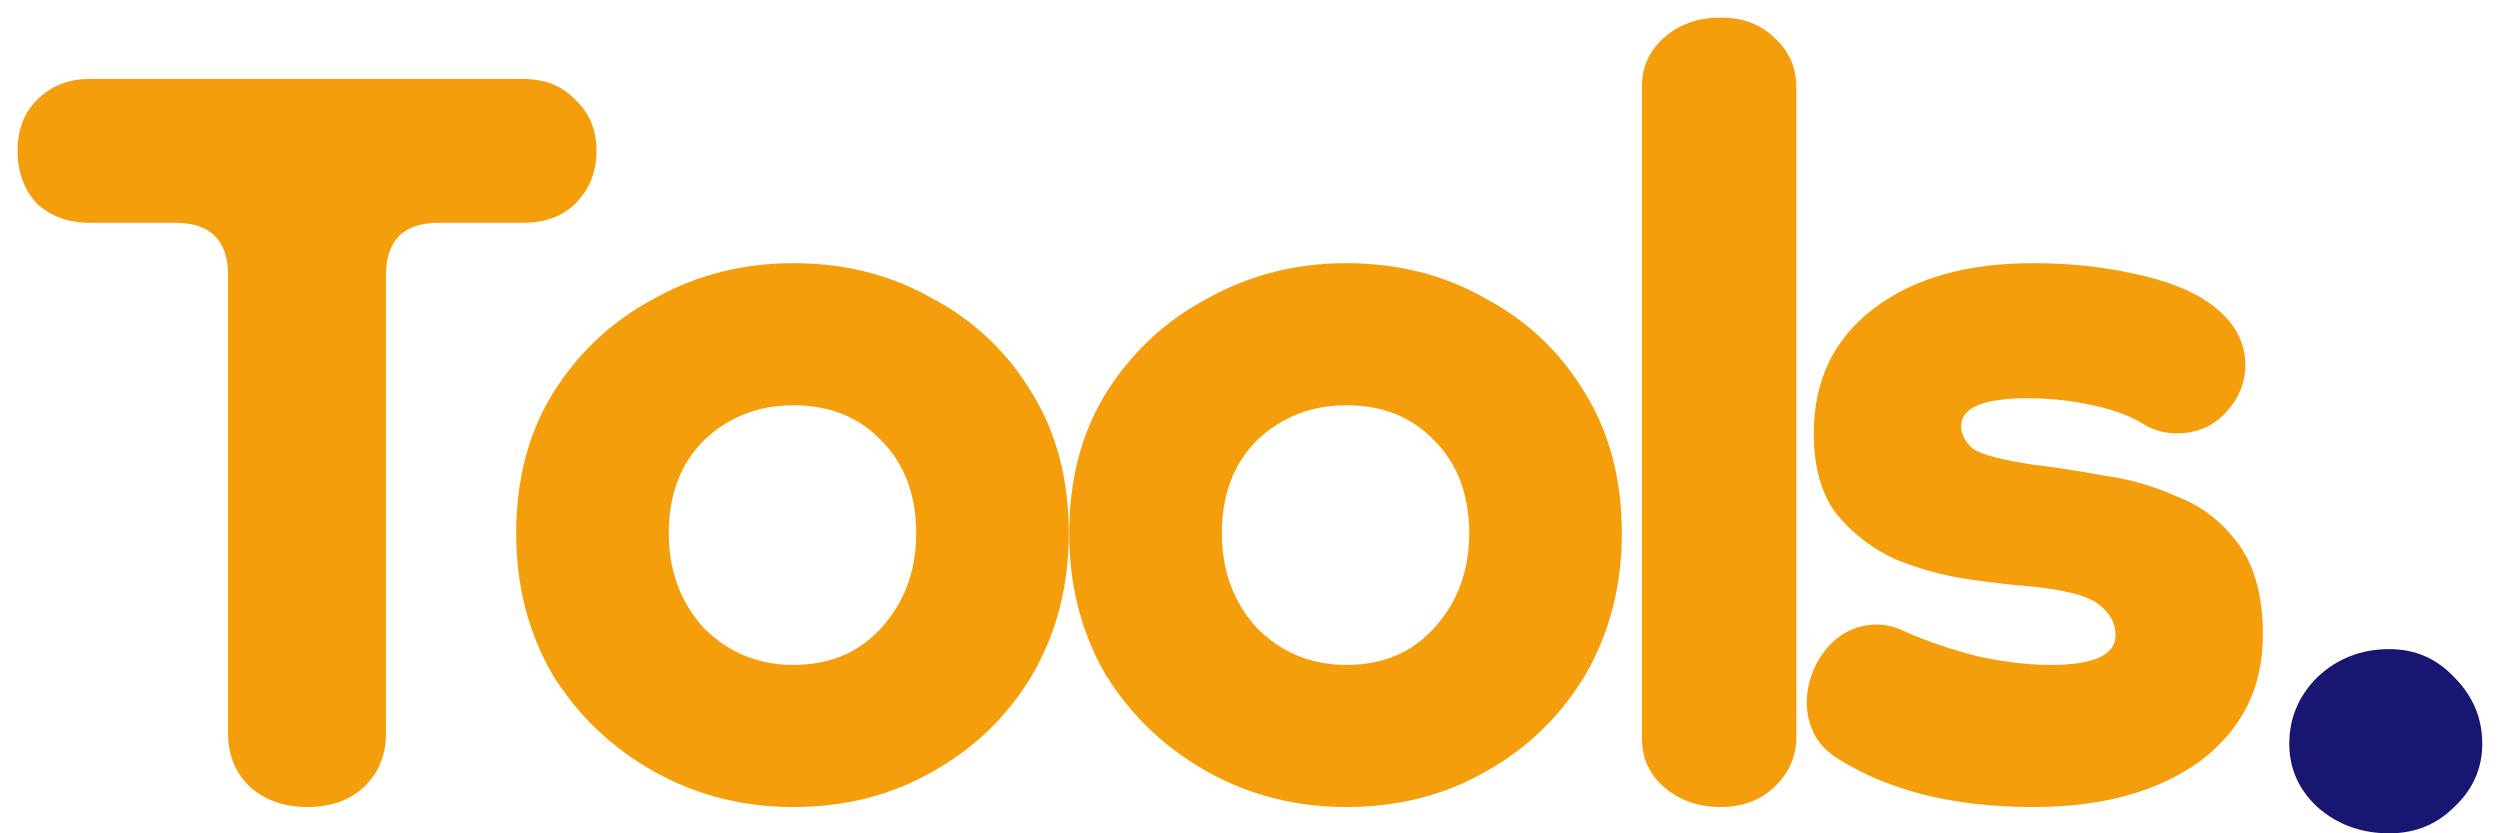 <svg width="114" height="38" viewBox="0 0 114 38" fill="none" xmlns="http://www.w3.org/2000/svg">
<path d="M14 36.8C12.987 36.8 12.133 36.507 11.44 35.92C10.747 35.28 10.4 34.453 10.4 33.44V12.56C10.4 10.96 9.6 10.16 8 10.16H4.08C3.12 10.16 2.32 9.867 1.68 9.28C1.093 8.64 0.8 7.84 0.8 6.88C0.8 5.92 1.093 5.147 1.68 4.56C2.32 3.92 3.12 3.6 4.08 3.6H23.84C24.853 3.6 25.653 3.92 26.24 4.56C26.88 5.147 27.2 5.92 27.2 6.88C27.2 7.84 26.88 8.64 26.24 9.28C25.653 9.867 24.853 10.16 23.84 10.16H20C18.4 10.16 17.6 10.96 17.6 12.56V33.44C17.6 34.453 17.253 35.28 16.56 35.92C15.92 36.507 15.067 36.8 14 36.8ZM36.178 36.8C33.884 36.8 31.777 36.267 29.858 35.2C27.938 34.133 26.391 32.667 25.218 30.8C24.098 28.88 23.538 26.72 23.538 24.32C23.538 21.867 24.098 19.733 25.218 17.92C26.391 16.053 27.938 14.613 29.858 13.6C31.777 12.533 33.884 12 36.178 12C38.524 12 40.631 12.533 42.498 13.6C44.417 14.613 45.938 16.053 47.057 17.92C48.178 19.733 48.737 21.867 48.737 24.32C48.737 26.72 48.178 28.88 47.057 30.8C45.938 32.667 44.417 34.133 42.498 35.2C40.631 36.267 38.524 36.8 36.178 36.8ZM36.178 30.32C37.831 30.32 39.164 29.76 40.178 28.64C41.244 27.467 41.778 26.027 41.778 24.32C41.778 22.56 41.244 21.147 40.178 20.08C39.164 19.013 37.831 18.48 36.178 18.48C34.578 18.48 33.218 19.013 32.097 20.08C31.031 21.147 30.497 22.56 30.497 24.32C30.497 26.027 31.031 27.467 32.097 28.64C33.218 29.76 34.578 30.32 36.178 30.32ZM61.396 36.8C59.103 36.8 56.996 36.267 55.076 35.2C53.156 34.133 51.61 32.667 50.436 30.8C49.316 28.88 48.756 26.72 48.756 24.32C48.756 21.867 49.316 19.733 50.436 17.92C51.61 16.053 53.156 14.613 55.076 13.6C56.996 12.533 59.103 12 61.396 12C63.743 12 65.85 12.533 67.716 13.6C69.636 14.613 71.156 16.053 72.276 17.92C73.396 19.733 73.956 21.867 73.956 24.32C73.956 26.72 73.396 28.88 72.276 30.8C71.156 32.667 69.636 34.133 67.716 35.2C65.85 36.267 63.743 36.8 61.396 36.8ZM61.396 30.32C63.05 30.32 64.383 29.76 65.396 28.64C66.463 27.467 66.996 26.027 66.996 24.32C66.996 22.56 66.463 21.147 65.396 20.08C64.383 19.013 63.05 18.48 61.396 18.48C59.796 18.48 58.436 19.013 57.316 20.08C56.25 21.147 55.716 22.56 55.716 24.32C55.716 26.027 56.25 27.467 57.316 28.64C58.436 29.76 59.796 30.32 61.396 30.32ZM78.474 36.8C77.46 36.8 76.607 36.507 75.914 35.92C75.22 35.333 74.874 34.587 74.874 33.68V3.92C74.874 3.067 75.194 2.347 75.834 1.76C76.527 1.12 77.407 0.8 78.474 0.8C79.487 0.8 80.314 1.12 80.954 1.76C81.594 2.347 81.914 3.093 81.914 4V33.6C81.914 34.507 81.567 35.28 80.874 35.92C80.234 36.507 79.434 36.8 78.474 36.8ZM92.707 36.8C89.081 36.8 86.094 36.053 83.748 34.56C83.267 34.24 82.921 33.867 82.707 33.44C82.494 32.96 82.388 32.507 82.388 32.08C82.388 31.173 82.681 30.347 83.267 29.6C83.907 28.853 84.681 28.48 85.588 28.48C86.014 28.48 86.441 28.587 86.868 28.8C87.828 29.227 88.921 29.6 90.147 29.92C91.374 30.187 92.494 30.32 93.507 30.32C95.481 30.32 96.468 29.867 96.468 28.96C96.468 28.427 96.228 27.973 95.748 27.6C95.267 27.173 94.147 26.88 92.388 26.72C91.694 26.667 90.787 26.56 89.668 26.4C88.601 26.24 87.534 25.947 86.468 25.52C85.401 25.04 84.494 24.347 83.748 23.44C83.054 22.533 82.707 21.307 82.707 19.76C82.707 17.36 83.614 15.467 85.427 14.08C87.241 12.693 89.668 12 92.707 12C94.468 12 96.121 12.187 97.668 12.56C99.267 12.933 100.468 13.493 101.268 14.24C102.014 14.933 102.388 15.733 102.388 16.64C102.388 17.44 102.094 18.16 101.508 18.8C100.921 19.44 100.174 19.76 99.267 19.76C98.787 19.76 98.334 19.653 97.907 19.44C97.267 19.013 96.441 18.693 95.427 18.48C94.468 18.267 93.481 18.16 92.468 18.16C90.441 18.16 89.427 18.587 89.427 19.44C89.427 19.813 89.614 20.16 89.987 20.48C90.414 20.747 91.347 20.987 92.787 21.2C93.694 21.307 94.734 21.467 95.907 21.68C97.081 21.84 98.201 22.16 99.267 22.64C100.388 23.067 101.321 23.787 102.068 24.8C102.814 25.813 103.188 27.2 103.188 28.96C103.188 31.36 102.228 33.28 100.308 34.72C98.388 36.107 95.854 36.8 92.707 36.8Z" fill="#F59E0B"/>
<path d="M108.951 38C107.671 38 106.577 37.6 105.671 36.8C104.817 36 104.391 35.04 104.391 33.92C104.391 32.747 104.817 31.733 105.671 30.88C106.577 30.027 107.671 29.6 108.951 29.6C110.124 29.6 111.111 30.027 111.911 30.88C112.764 31.733 113.191 32.747 113.191 33.92C113.191 35.04 112.764 36 111.911 36.8C111.111 37.6 110.124 38 108.951 38Z" fill="#181670"/>
</svg>
